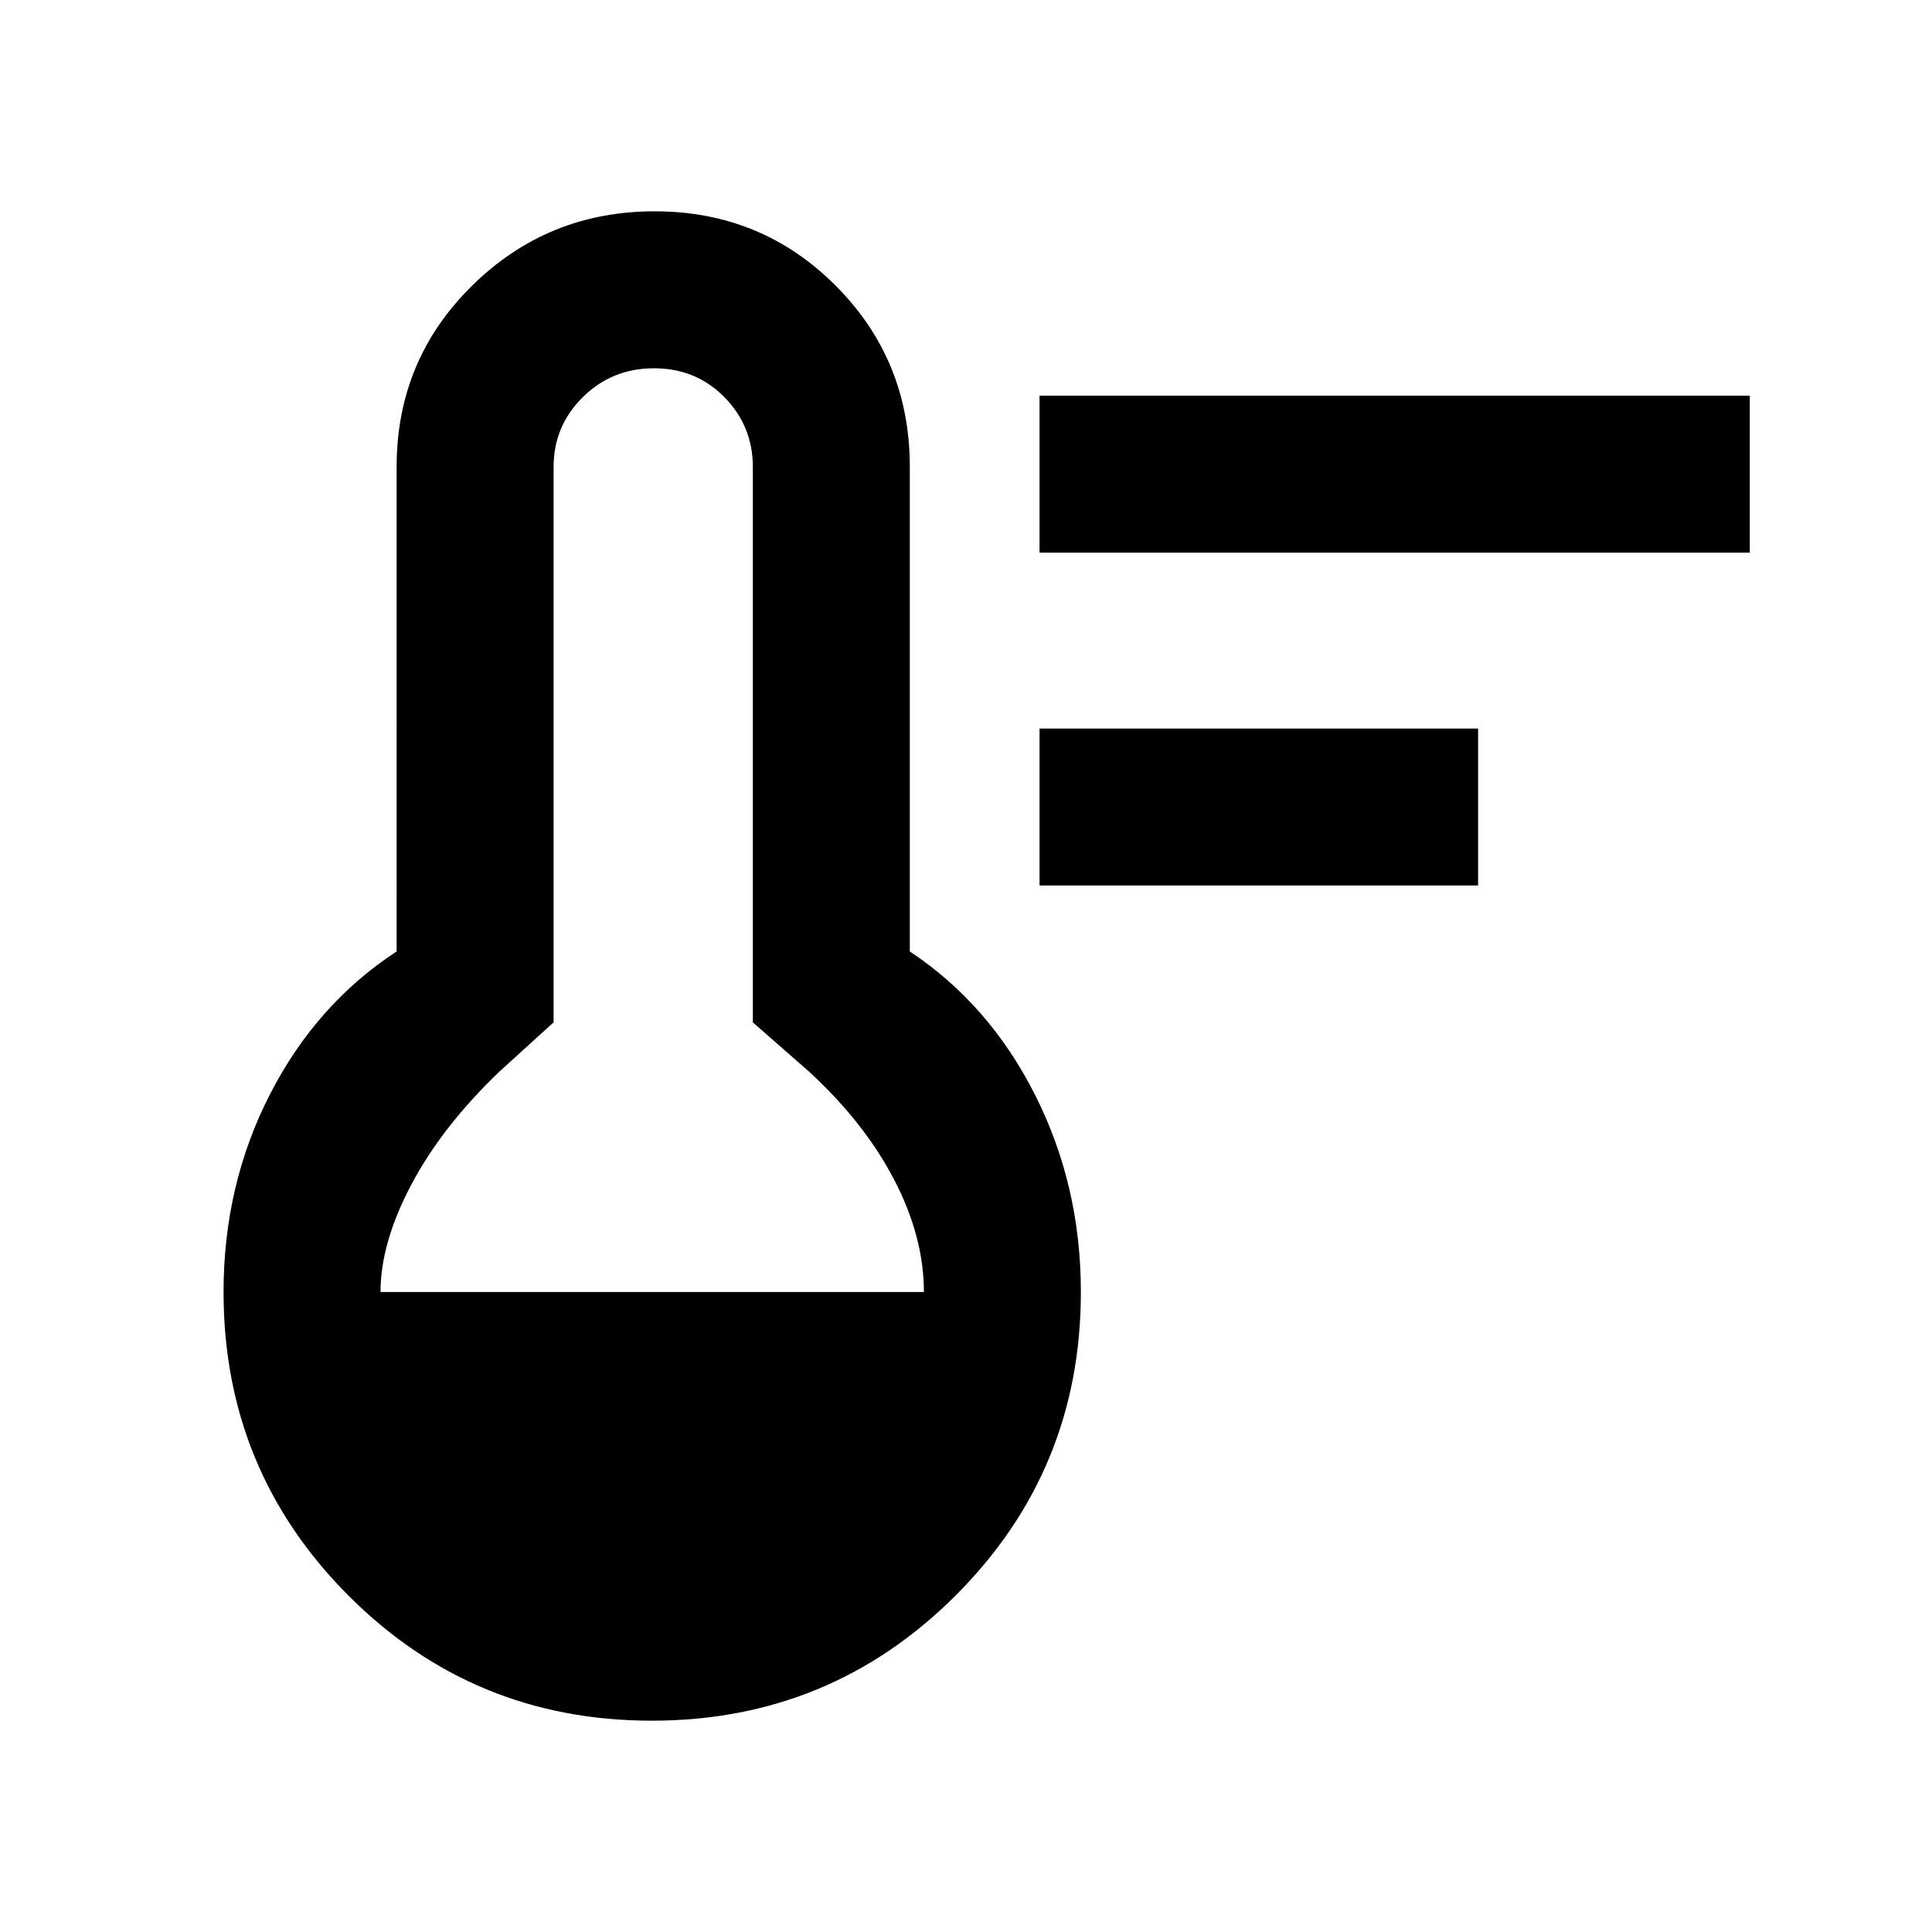 <svg xmlns="http://www.w3.org/2000/svg" height="20" viewBox="0 -960 960 960" width="20"><path d="M516.54-520v-78h217.92v78H516.54Zm0-165.39v-77.99h352.92v77.99H516.54ZM323.86-105q-88.71 0-150.74-62.19-62.04-62.19-62.04-150.81 0-53.22 23.02-98.17 23.03-44.95 62.98-71.06V-728q0-53.17 37.54-90.09Q272.15-855 325.25-855q53.1 0 89.96 36.91 36.87 36.92 36.87 90.09v240.77q39.47 26.19 62.23 71.25 22.77 45.06 22.77 97.98 0 88.62-62.26 150.81Q412.57-105 323.86-105ZM189.08-318h270q0-27.38-14.73-55.73-14.73-28.35-42.2-53.66L374.08-452v-276q0-20.3-14.13-34.65-14.12-14.35-35-14.35-20.87 0-35.37 14.35-14.5 14.35-14.5 34.65v276L248-427.39q-28.46 27.31-43.69 56.16-15.23 28.85-15.23 53.23Z"/></svg>